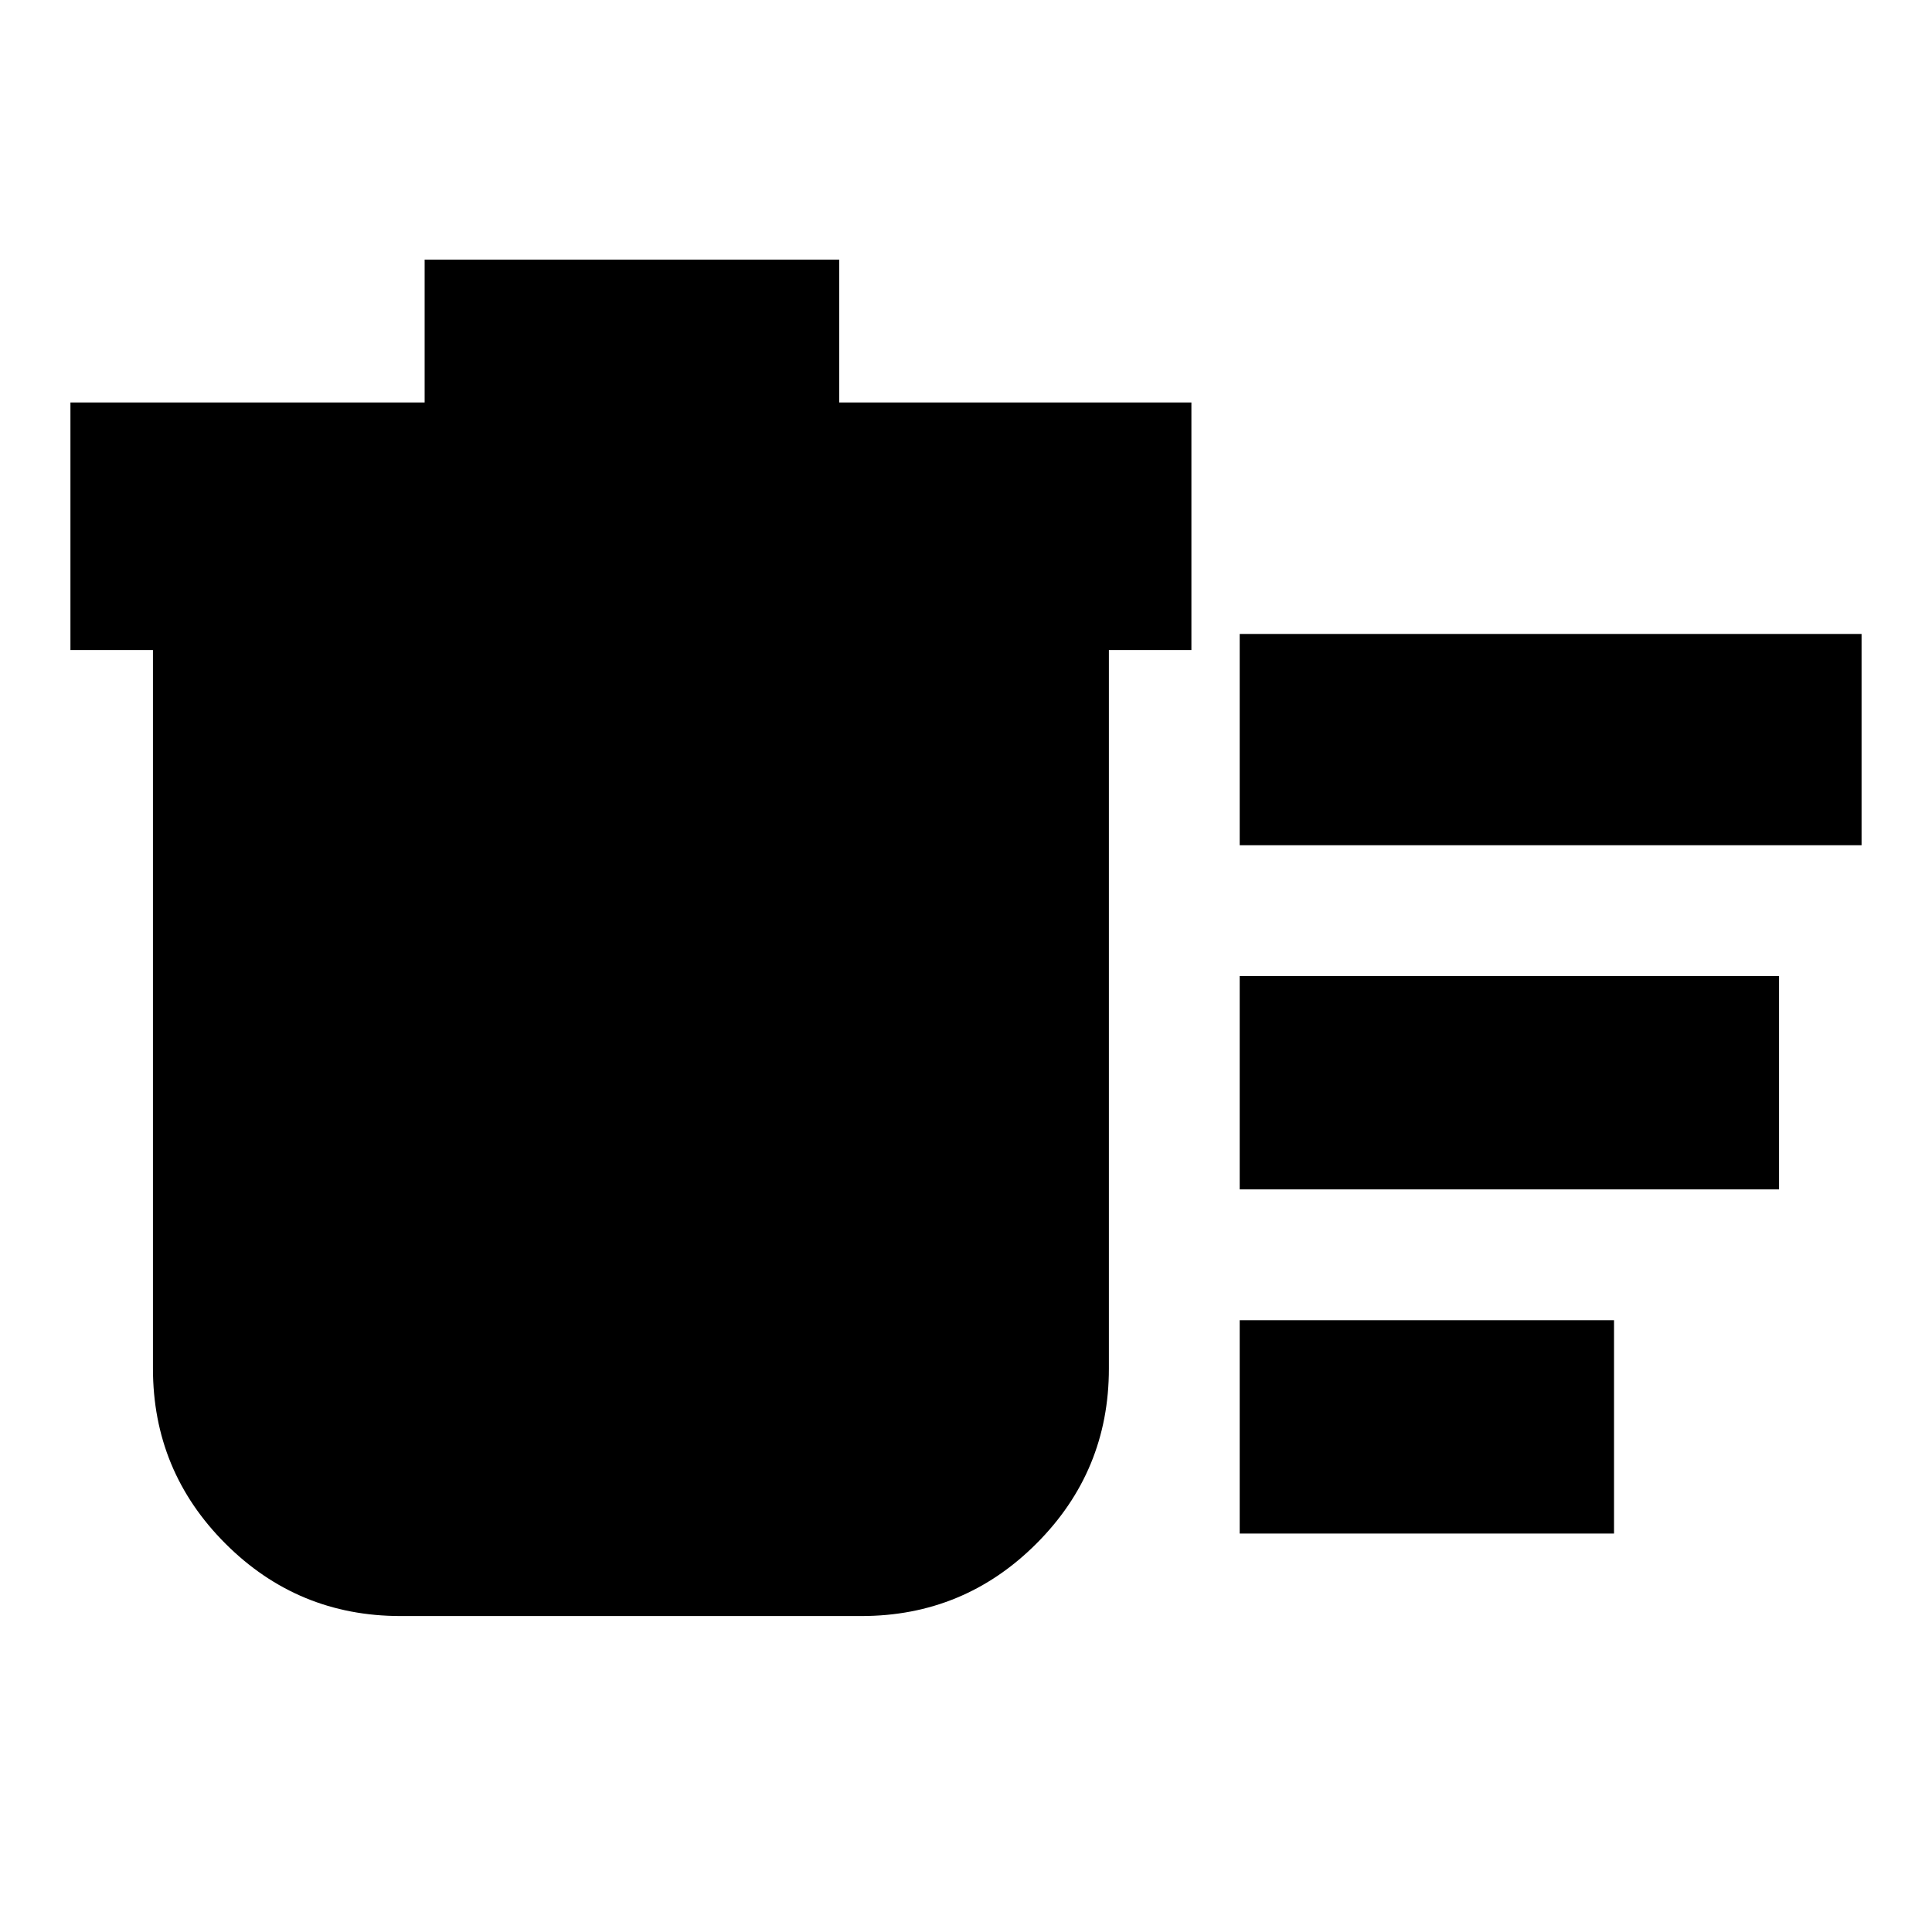 <svg xmlns="http://www.w3.org/2000/svg" height="24" width="24"><path d="M15.4 19.05V16.4h4.65v2.65Zm0-8.55V7.875h7.725V10.5Zm0 4.275v-2.65h6.7v2.65Zm-13.5-6.7H.875V5h4.4V3.225h5.15V5H14.8v3.075h-1.025V17q0 1.275-.9 2.175-.9.9-2.175.9H4.975q-1.275 0-2.175-.9-.9-.9-.9-2.175Z"/></svg>